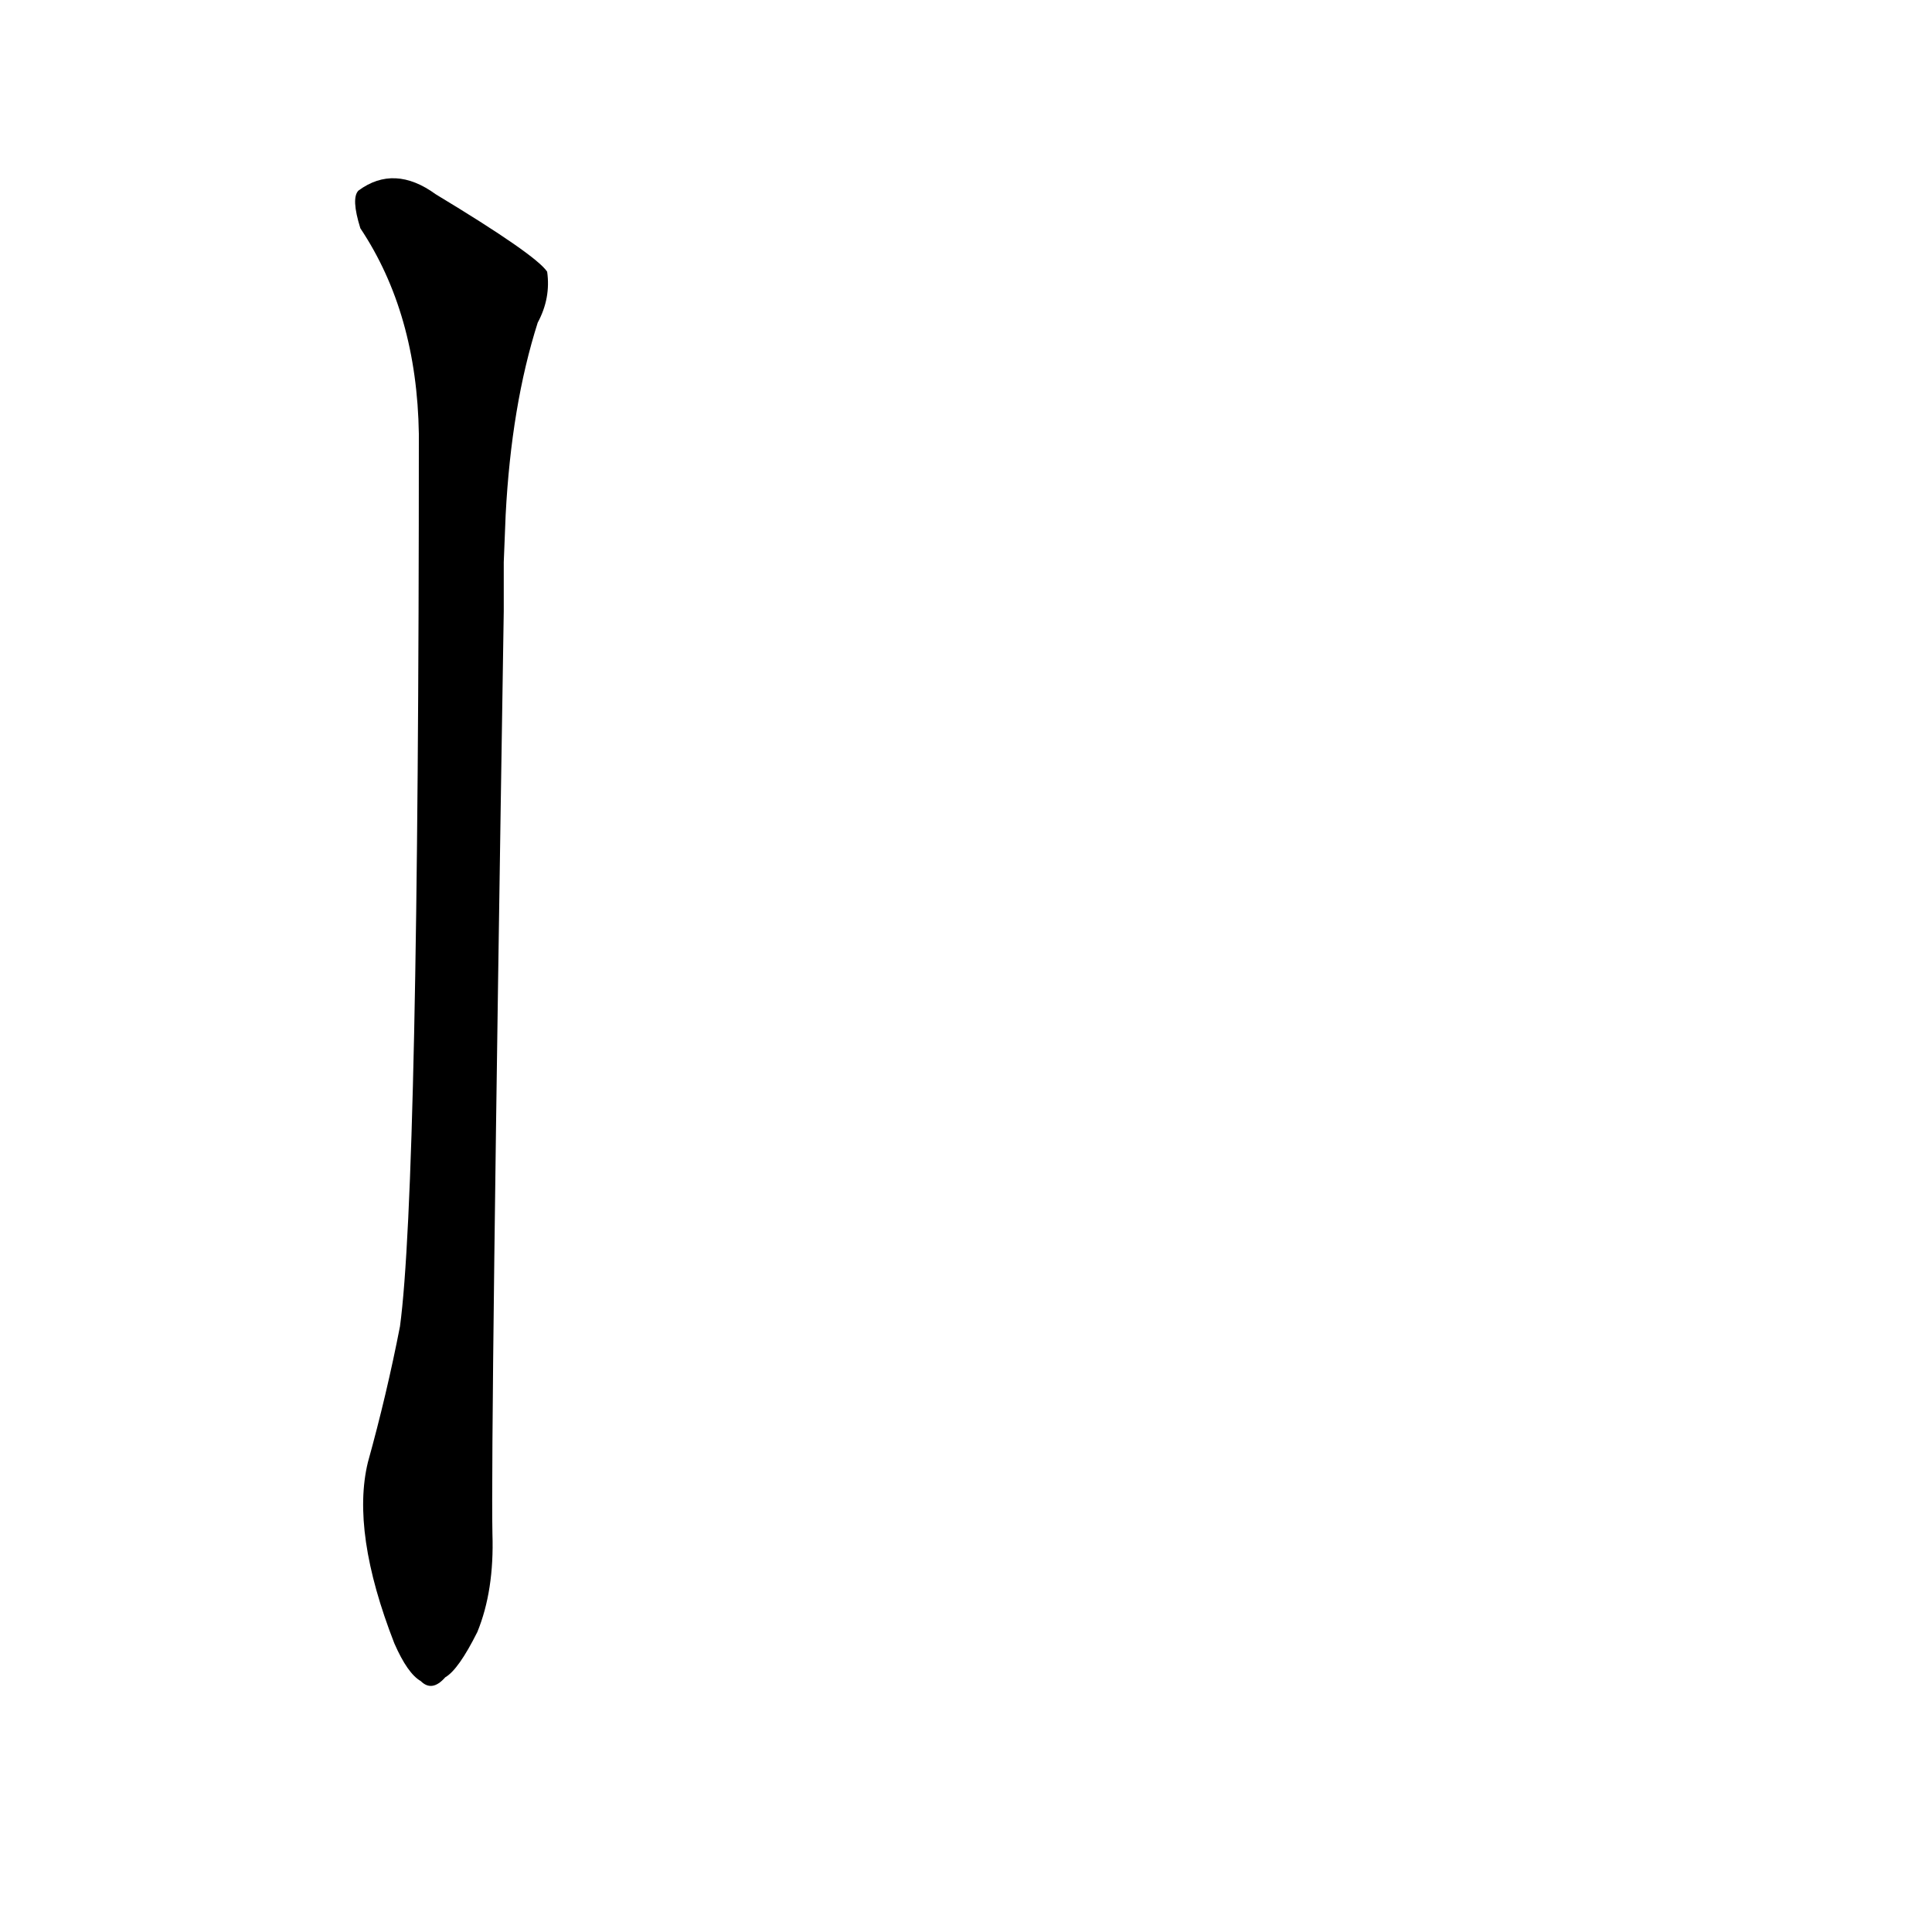 <?xml version='1.0' encoding='utf-8'?>
<svg xmlns="http://www.w3.org/2000/svg" version="1.1" viewBox="0 0 1024 1024"><g transform="scale(1, -1) translate(0, -900)"><path d="M 268 627 Q 271 685 285 729 Q 292 742 290 756 Q 284 765 231 797 Q 209 813 190 799 Q 186 795 191 779 Q 221 734 222 670 Q 222 271 212 197 Q 205 161 195 125 Q 186 88 209 29 Q 216 13 223 9 Q 229 3 236 11 Q 243 15 253 35 Q 262 57 261 87 Q 260 135 267 576 L 267 602 L 268 627 Z" fill="black" /></g></svg>